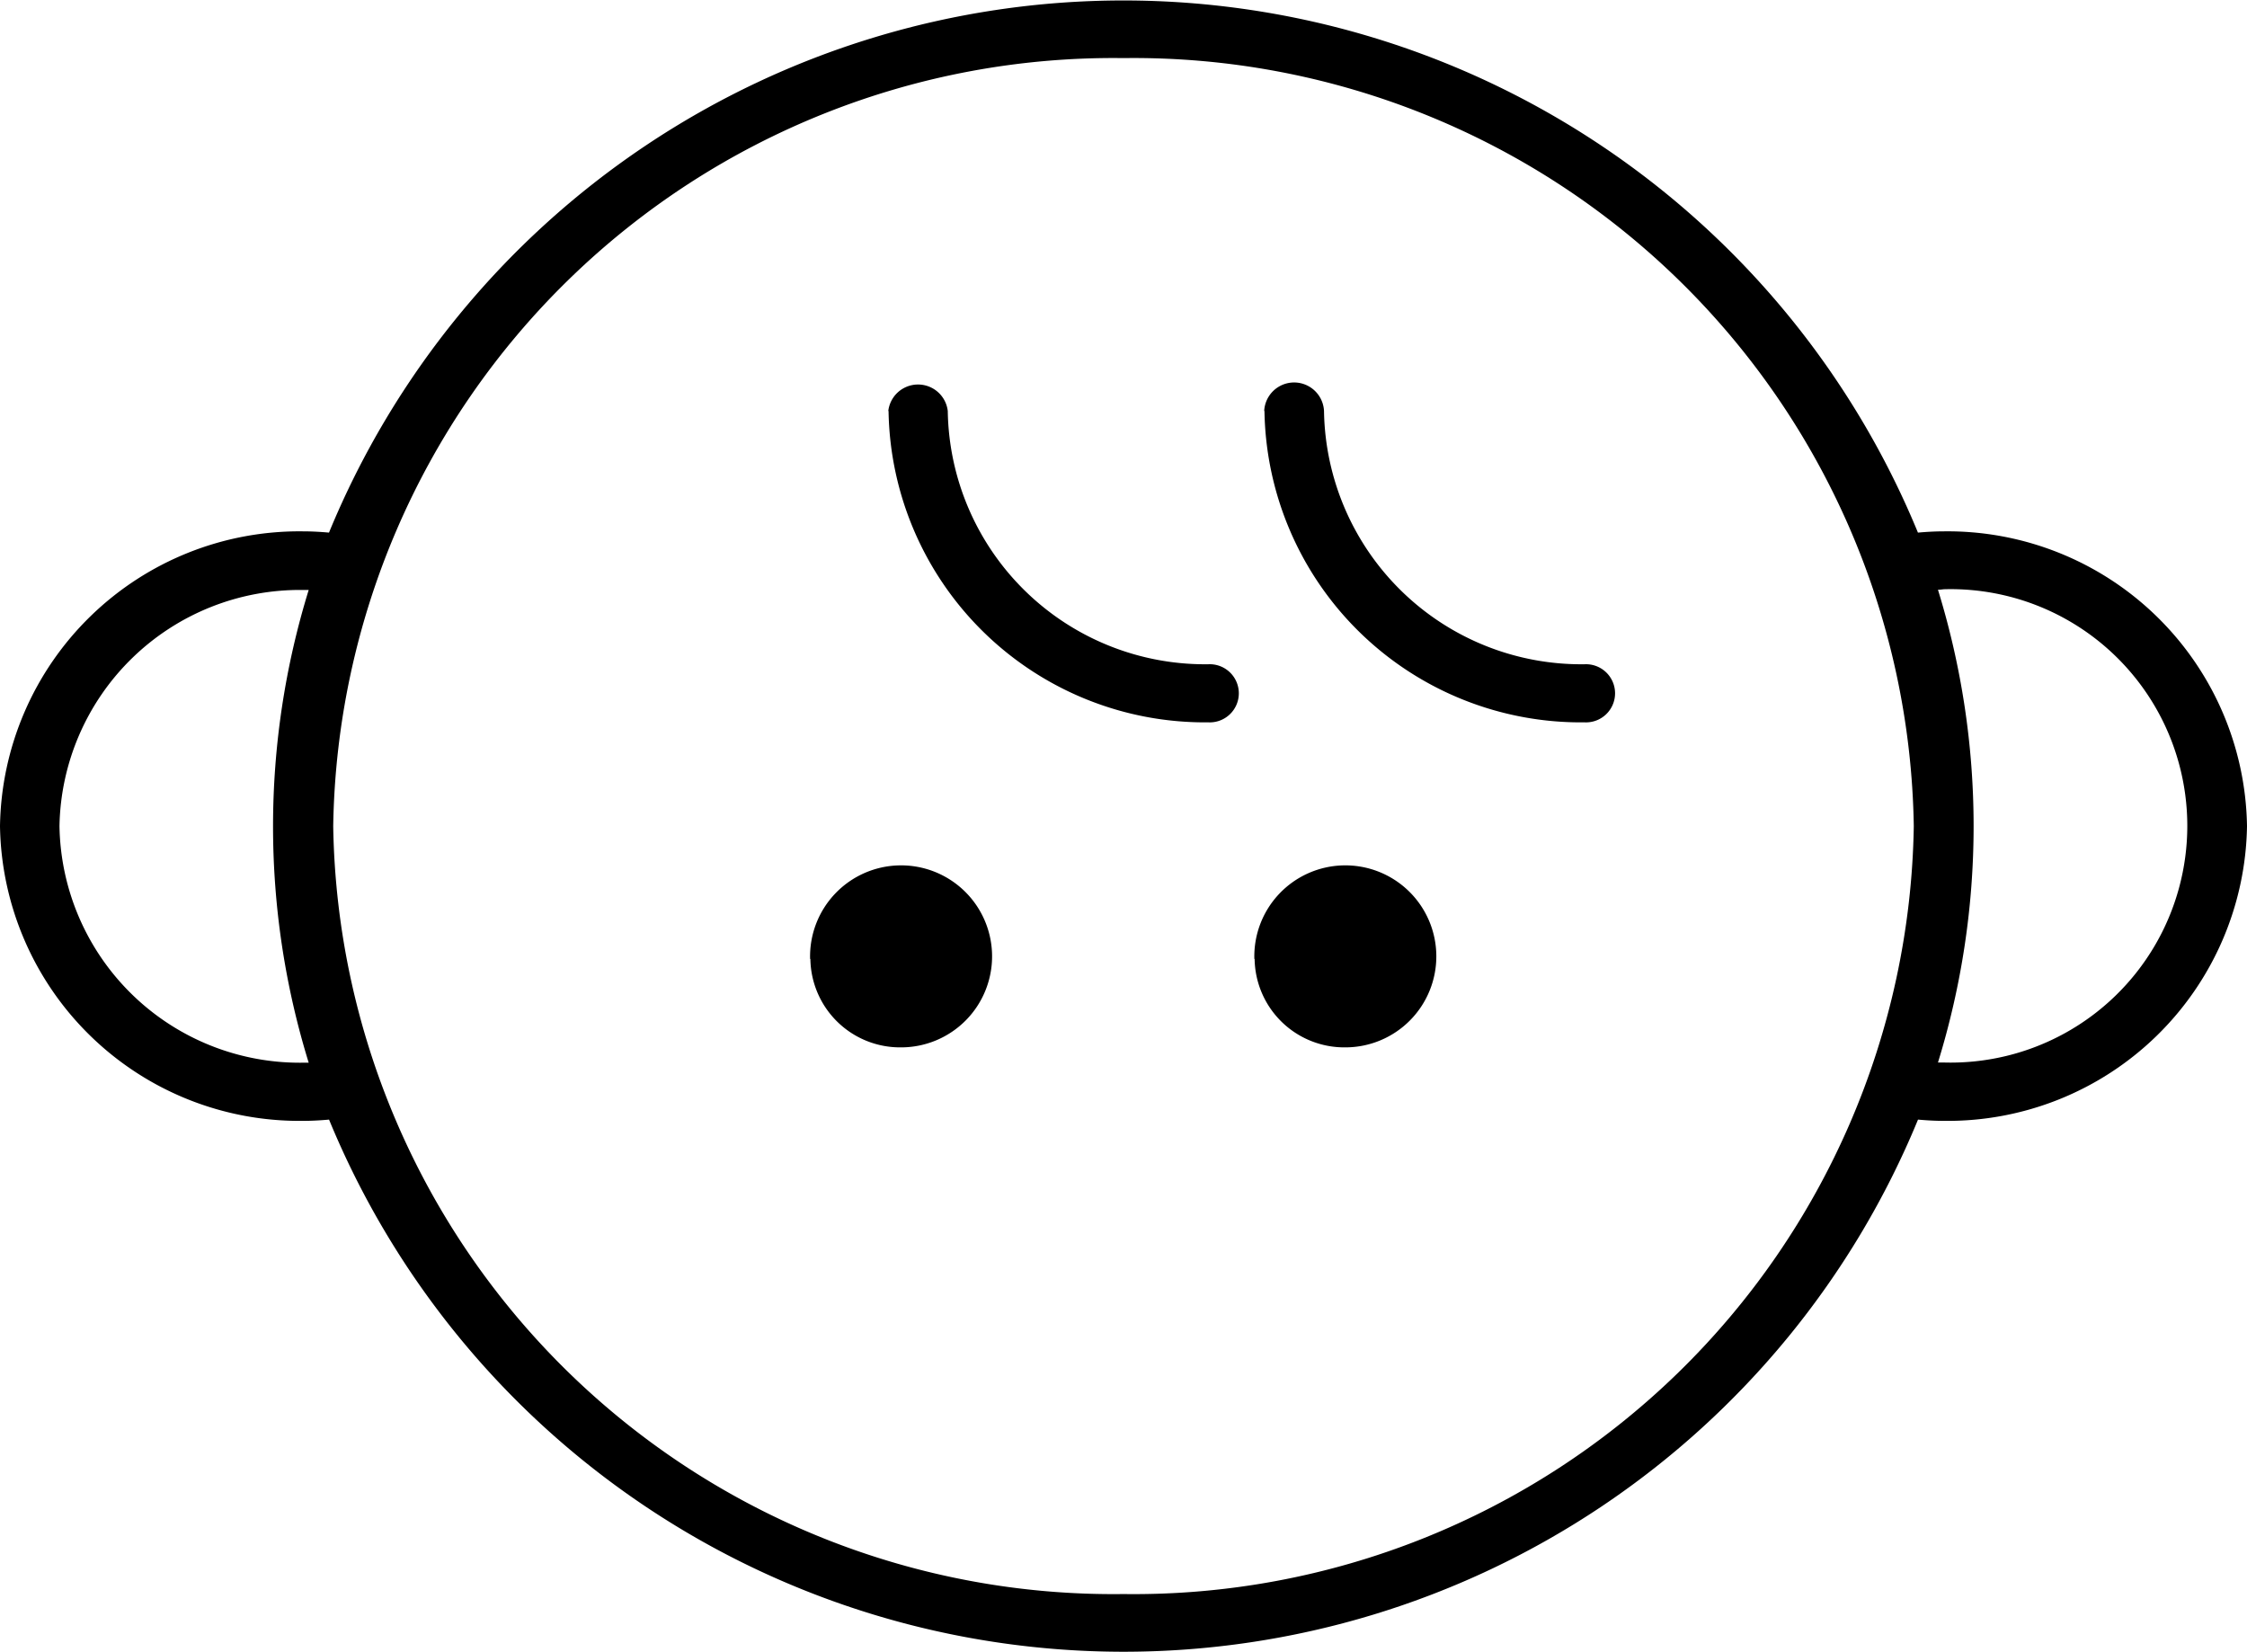 <svg xmlns="http://www.w3.org/2000/svg" width="34" height="25" viewBox="0 0 34 25">
  <path id="合体_3" data-name="合体 3" d="M4.979,16.941c-.133.012-.263.019-.389.019A4.531,4.531,0,0,1,0,12.5,4.531,4.531,0,0,1,4.589,8.04c.126,0,.256.007.389.019a13,13,0,0,1,24.043,0c.134-.012.263-.019.389-.019A4.531,4.531,0,0,1,34,12.5a4.531,4.531,0,0,1-4.589,4.46c-.126,0-.256-.007-.389-.019a13,13,0,0,1-24.043,0ZM5.042,12.5A11.806,11.806,0,0,0,17,24.12,11.806,11.806,0,0,0,28.958,12.5,11.806,11.806,0,0,0,17,.879,11.806,11.806,0,0,0,5.042,12.5ZM29.324,8.924a12.13,12.13,0,0,1,0,7.153c.028,0,.059,0,.087,0a3.582,3.582,0,1,0,0-7.161C29.383,8.92,29.352,8.923,29.324,8.924ZM.9,12.5a3.638,3.638,0,0,0,3.684,3.58c.028,0,.058,0,.087,0a12.126,12.126,0,0,1,0-7.153c-.029,0-.059,0-.087,0A3.638,3.638,0,0,0,.9,12.5Zm18.08,2.01a1.377,1.377,0,1,1,1.377,1.338A1.358,1.358,0,0,1,18.984,14.51Zm-6.722,0a1.377,1.377,0,1,1,1.377,1.338A1.358,1.358,0,0,1,12.262,14.51Zm6.871-8.291a.453.453,0,0,1,.905,0,3.893,3.893,0,0,0,3.943,3.832.44.44,0,1,1,0,.879A4.787,4.787,0,0,1,19.133,6.218Zm-5.688,0a.453.453,0,0,1,.9,0,3.893,3.893,0,0,0,3.943,3.832.44.44,0,1,1,0,.879A4.787,4.787,0,0,1,13.445,6.218Z"/>
</svg>

